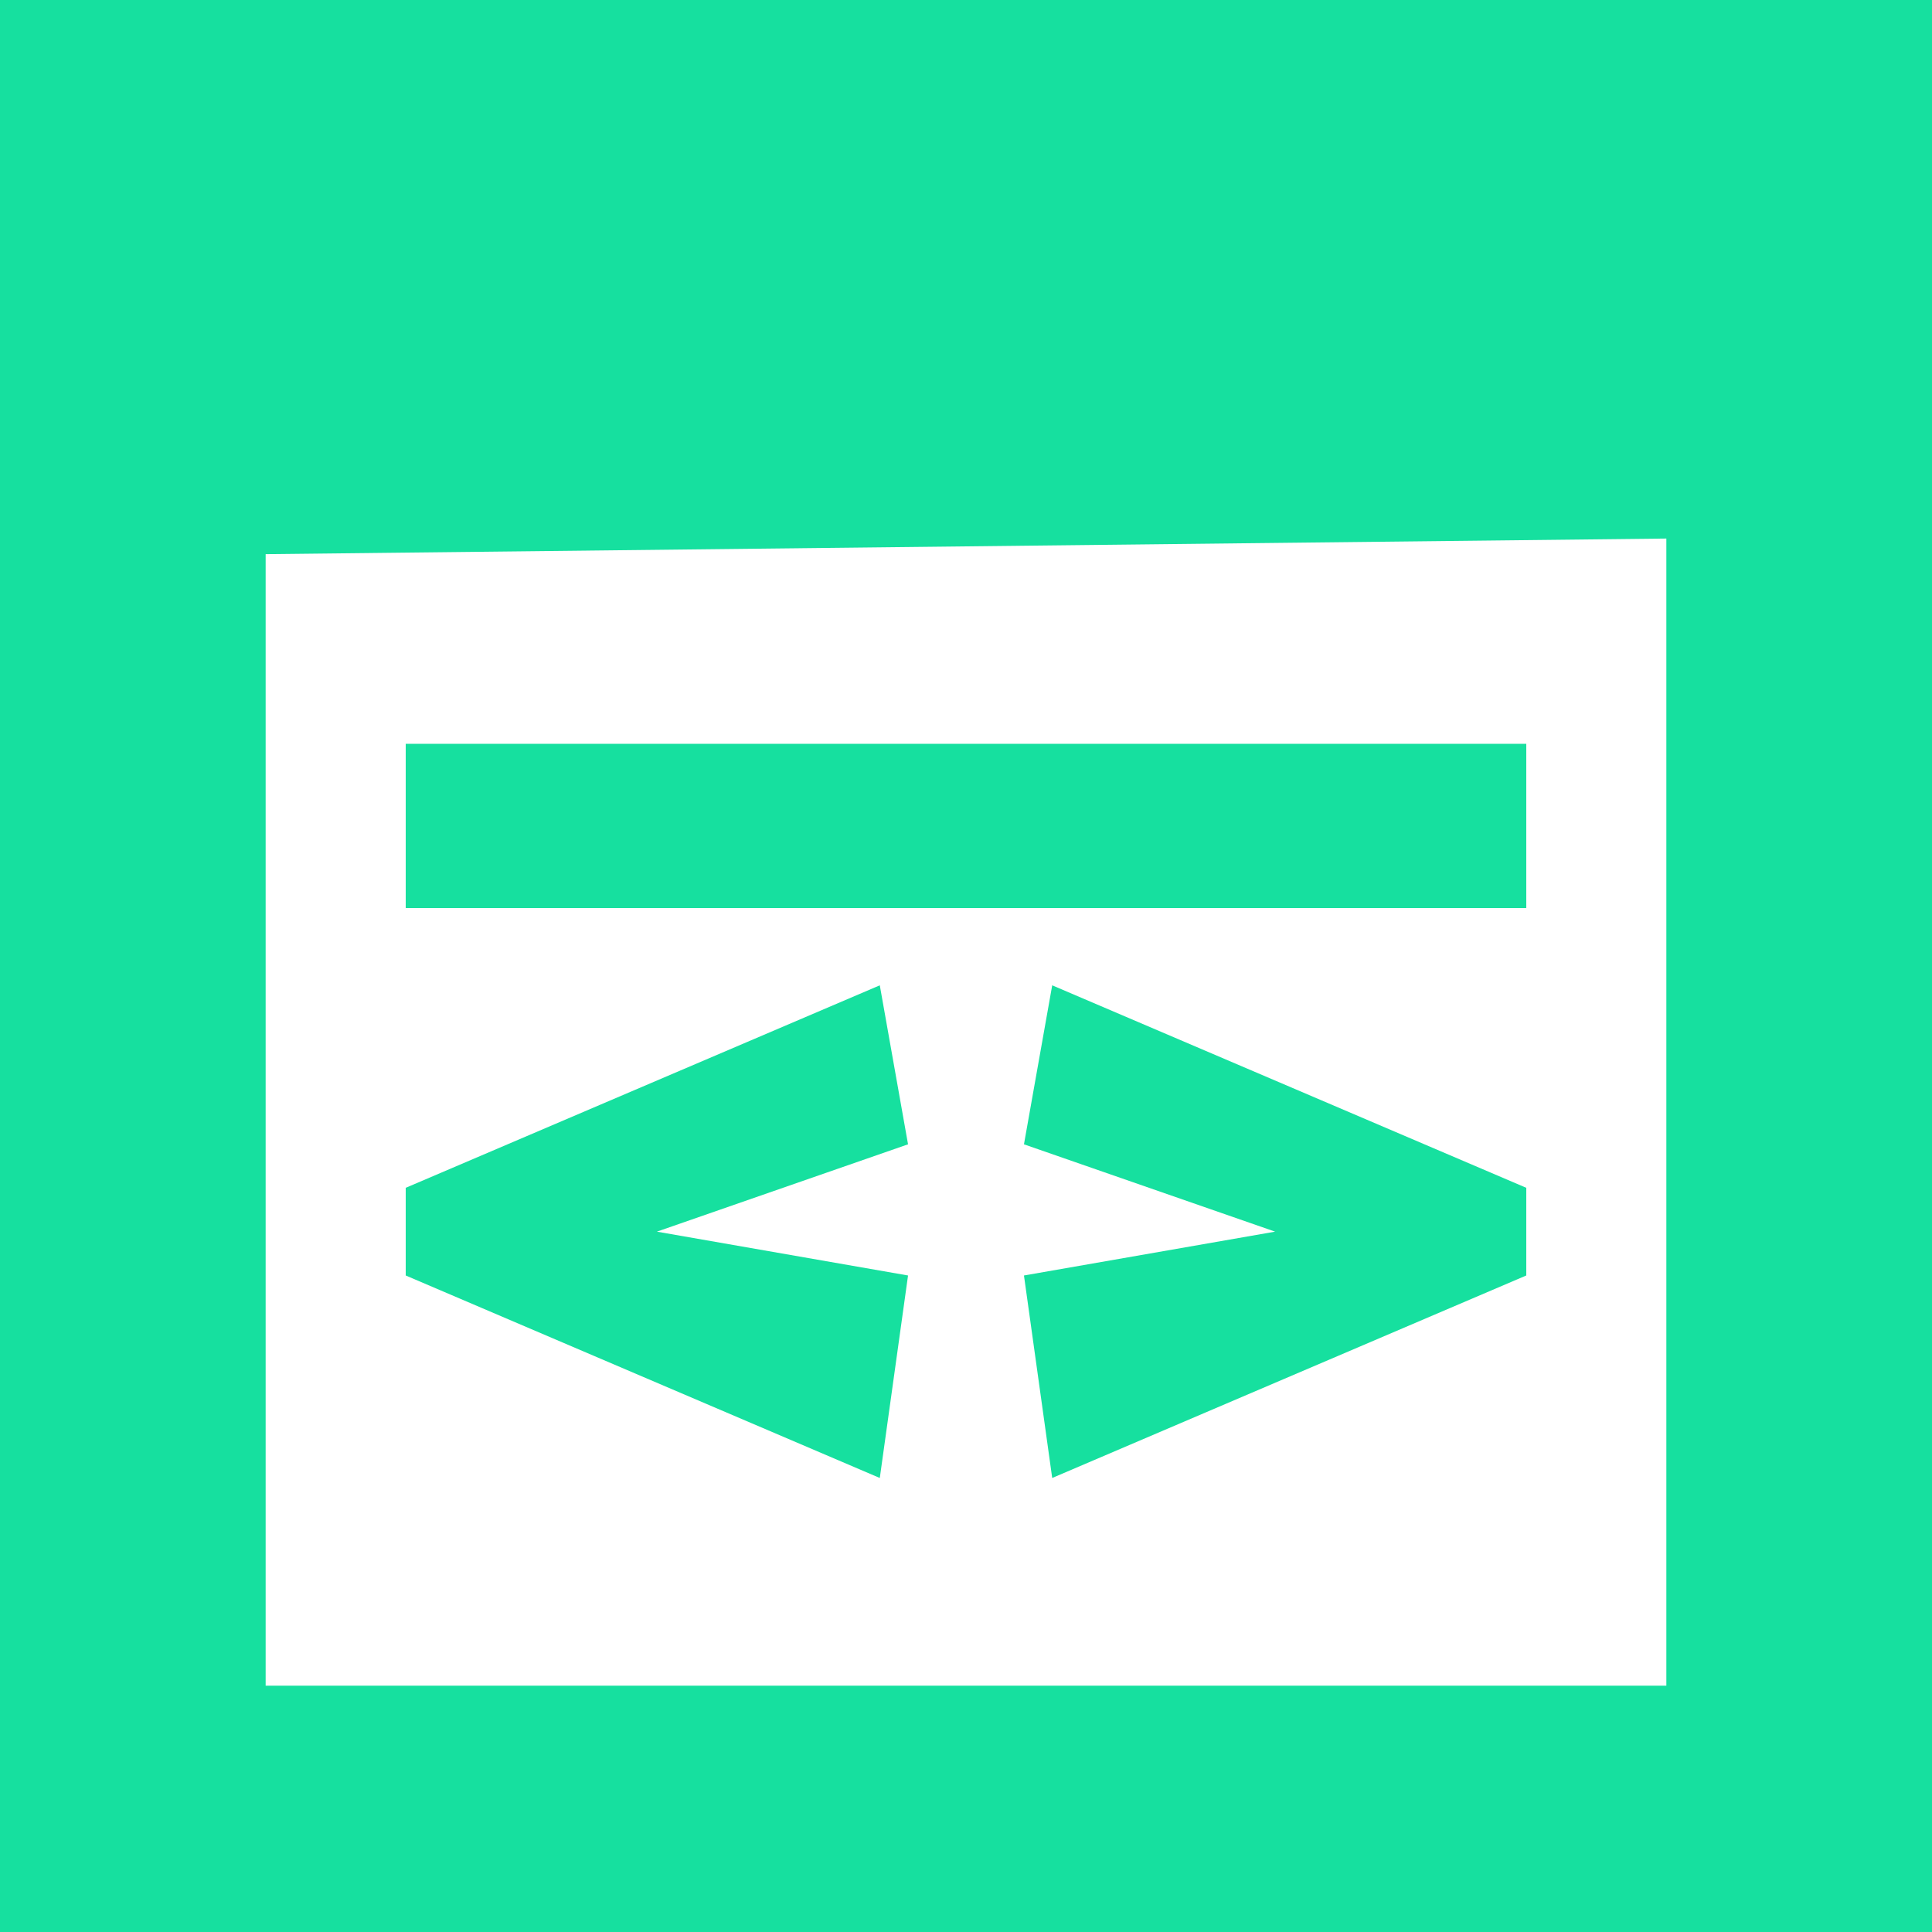 <svg viewBox="0 0 200 200" xmlns="http://www.w3.org/2000/svg"><g fill="#16e09f"><path d="m0 0h200v200h-200zm27.5 57.367v117.133h145v-118.75z"/><path d="m106 118.459 2.924-16.459 49.076 20.962v9.076l-49.076 20.962-2.924-20.962 26-4.538z"/><path d="m68 127.5 26 4.538-2.924 20.962-49.076-20.962v-9.076l49.076-20.962 2.924 16.459z"/><path d="m42 94h116v-17h-116z"/></g></svg>
